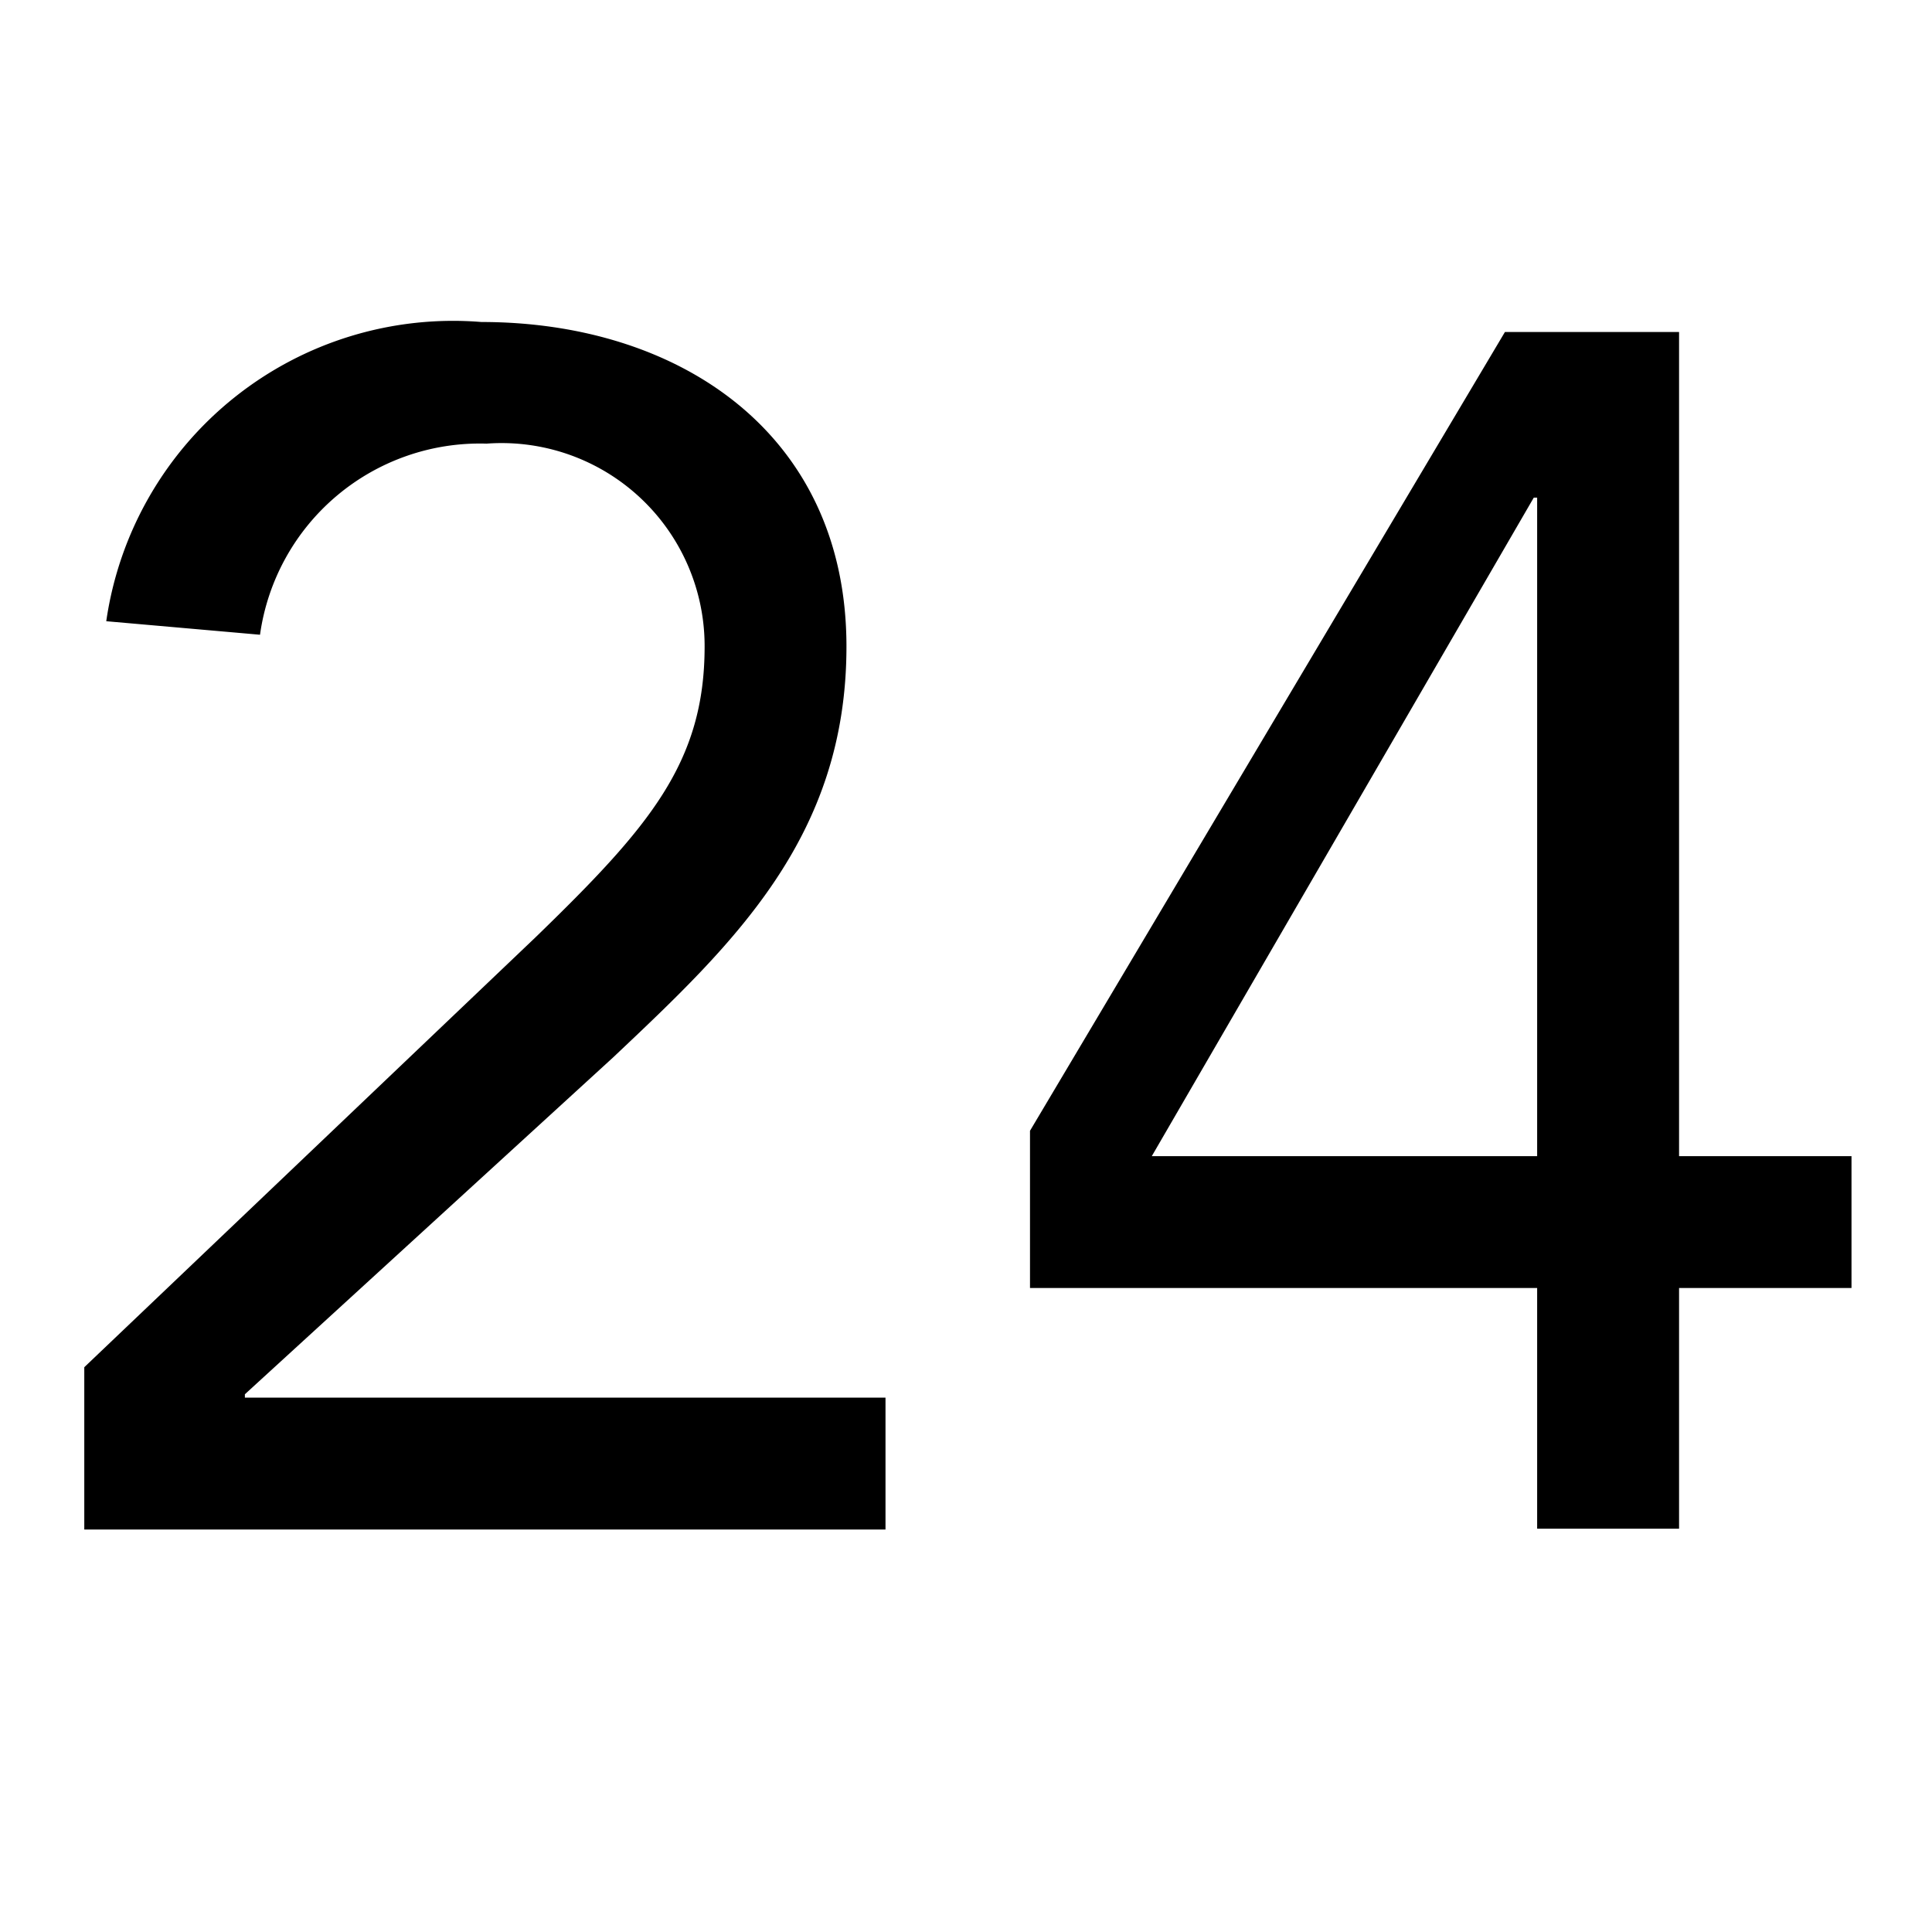 <svg xmlns="http://www.w3.org/2000/svg" viewBox="0 0 24 24"><path d="M3.042 17.362H11V19H1.047v-2.016l5.606-5.341c1.407-1.365 2.1-2.164 2.1-3.612a2.522 2.522 0 00-2.709-2.52A2.757 2.757 0 003.23 7.885l-1.91-.168A4.353 4.353 0 015.98 4c2.457 0 4.535 1.386 4.535 4.031 0 2.372-1.407 3.696-2.897 5.103L3.042 17.32zm19.958-3V16h-2.142v2.99h-1.763V16h-6.3v-1.953l5.9-9.923h2.163v10.238zm-3.905-8.18h-.042l-4.745 8.18h4.787z"/></svg>